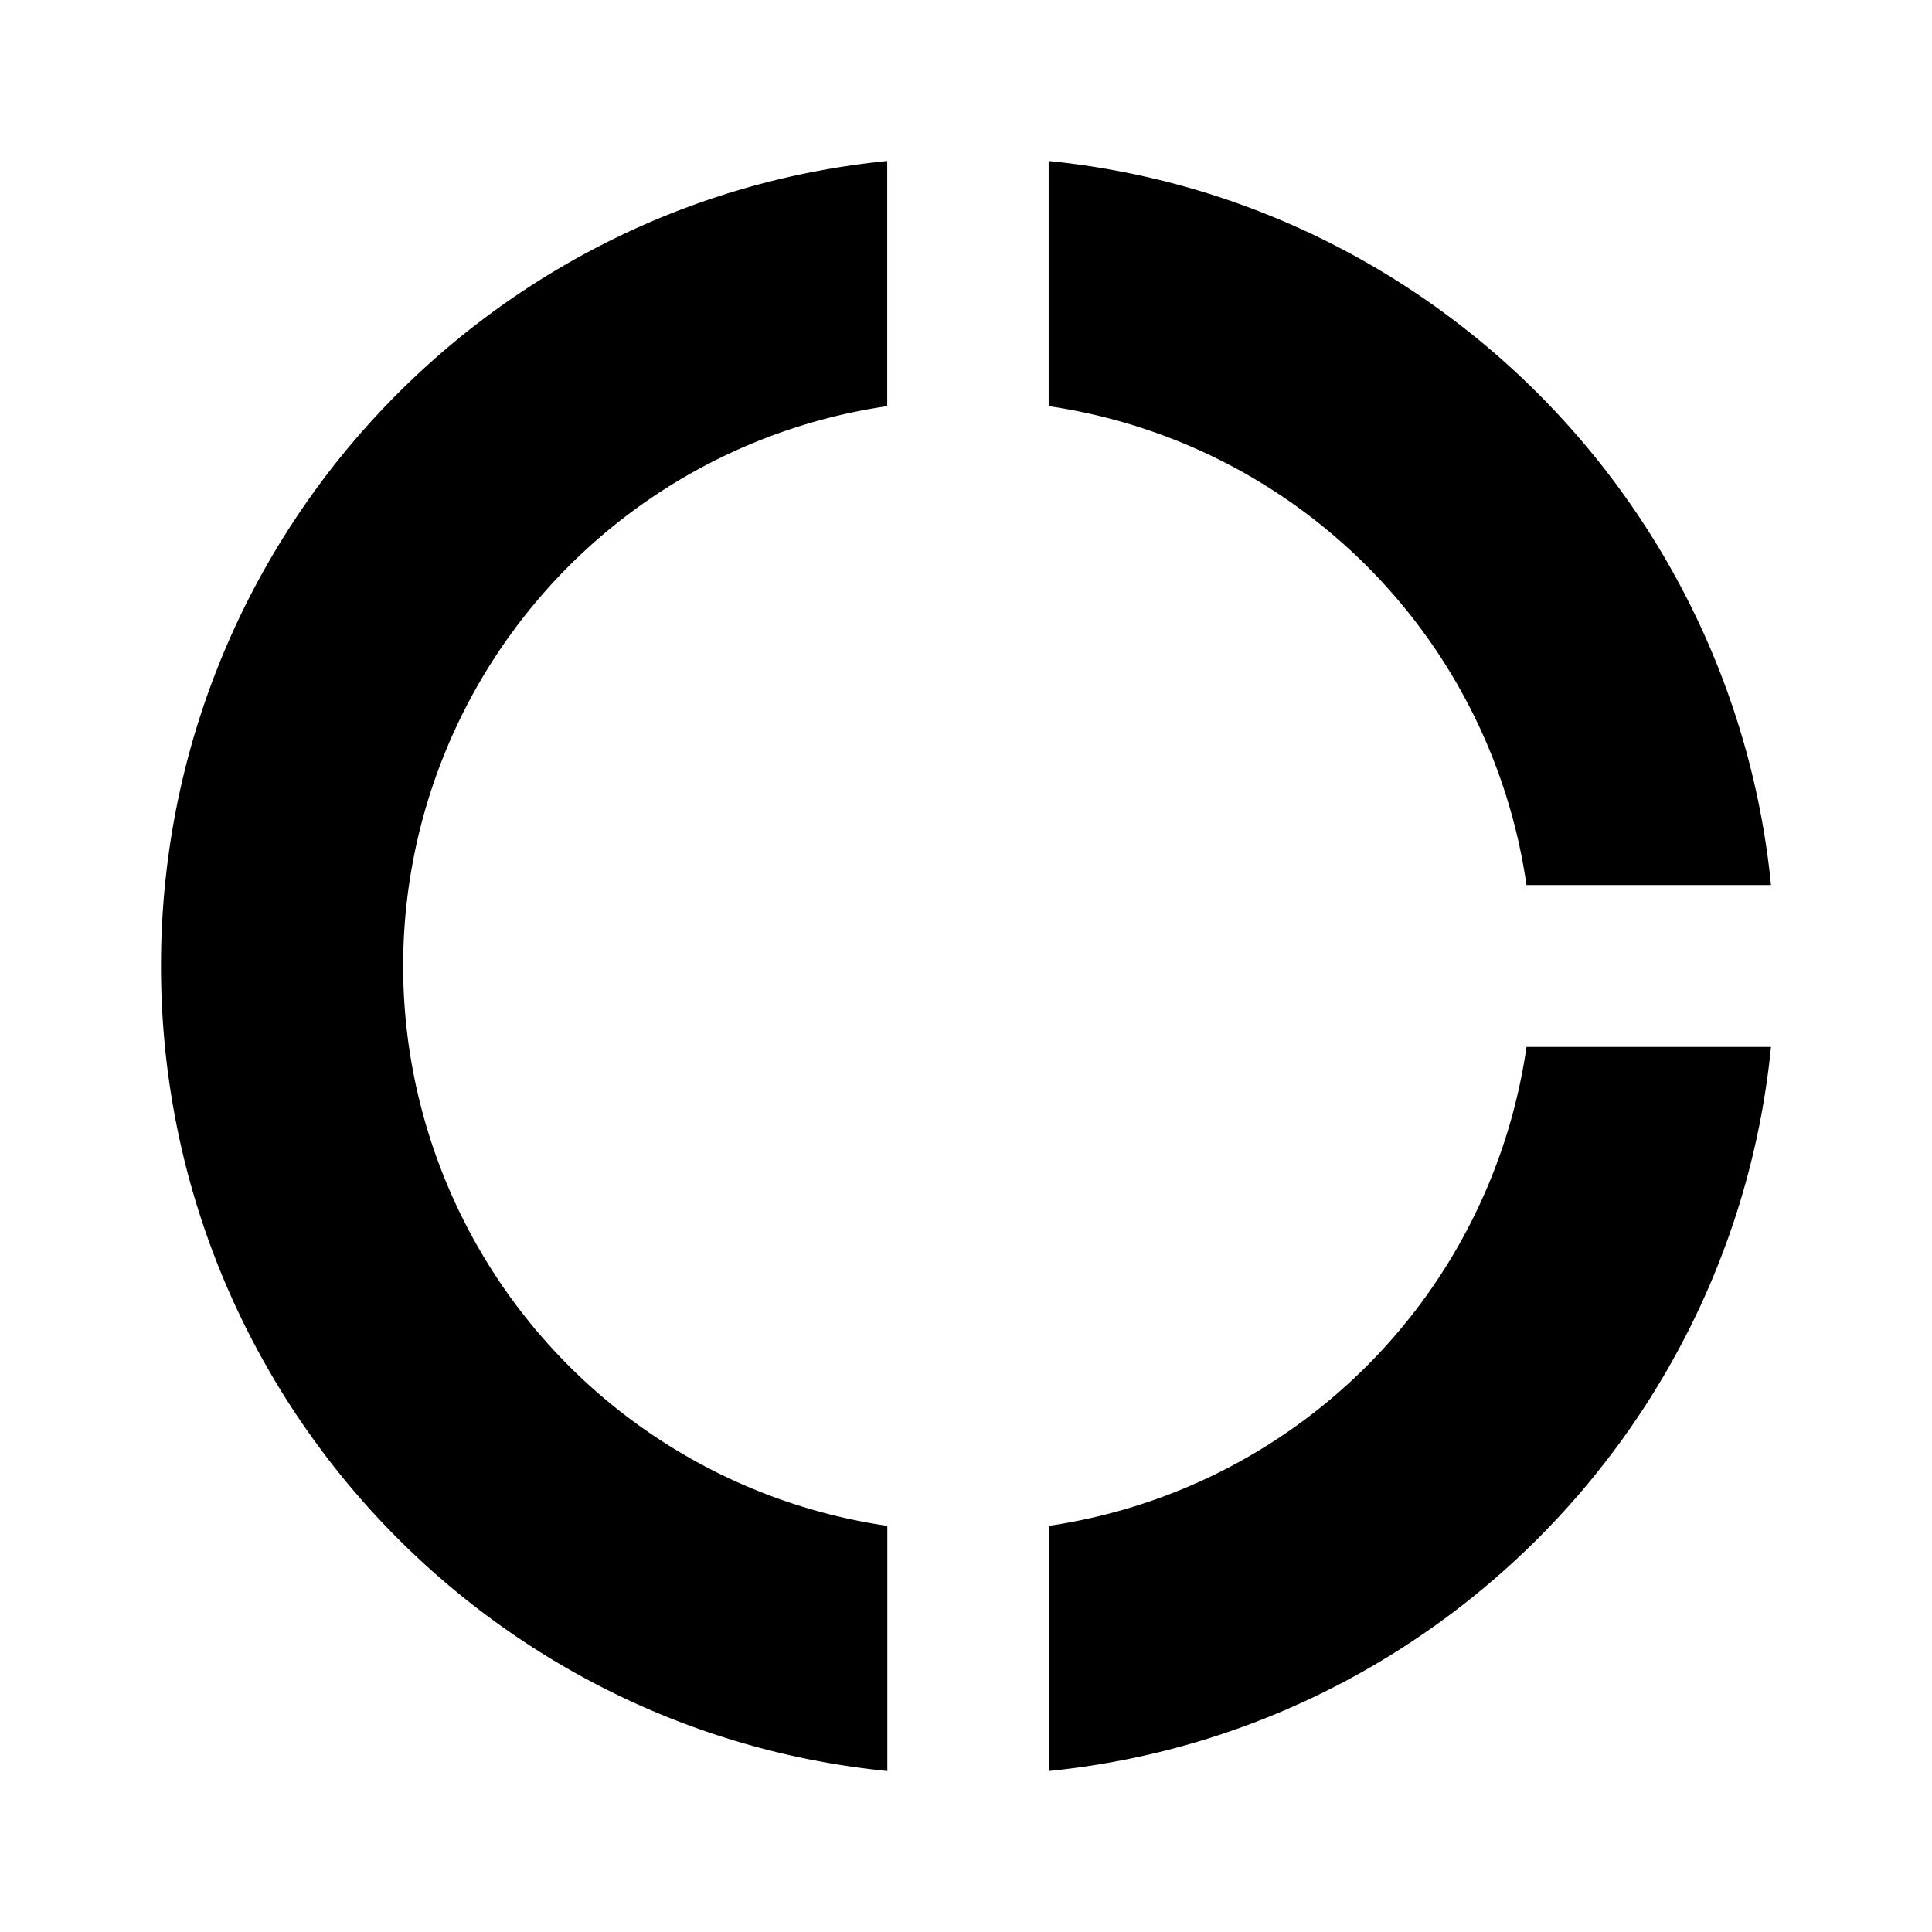 <svg xmlns="http://www.w3.org/2000/svg" width="18" height="18" viewBox="0 0 18 18"><path fill-rule="evenodd" d="M9.77 3.784a5.27 5.27 0 014.452 4.462H16.5c-.353-3.558-3.18-6.392-6.73-6.746v2.284zm4.452 5.97a5.27 5.27 0 01-4.451 4.462V16.5c3.548-.354 6.376-3.188 6.729-6.746h-2.278zm-5.955 4.462A5.274 5.274 0 013.756 9a5.274 5.274 0 014.51-5.216V1.5C4.47 1.877 1.5 5.088 1.5 9s2.97 7.123 6.767 7.5v-2.284z" clip-rule="evenodd"/></svg>